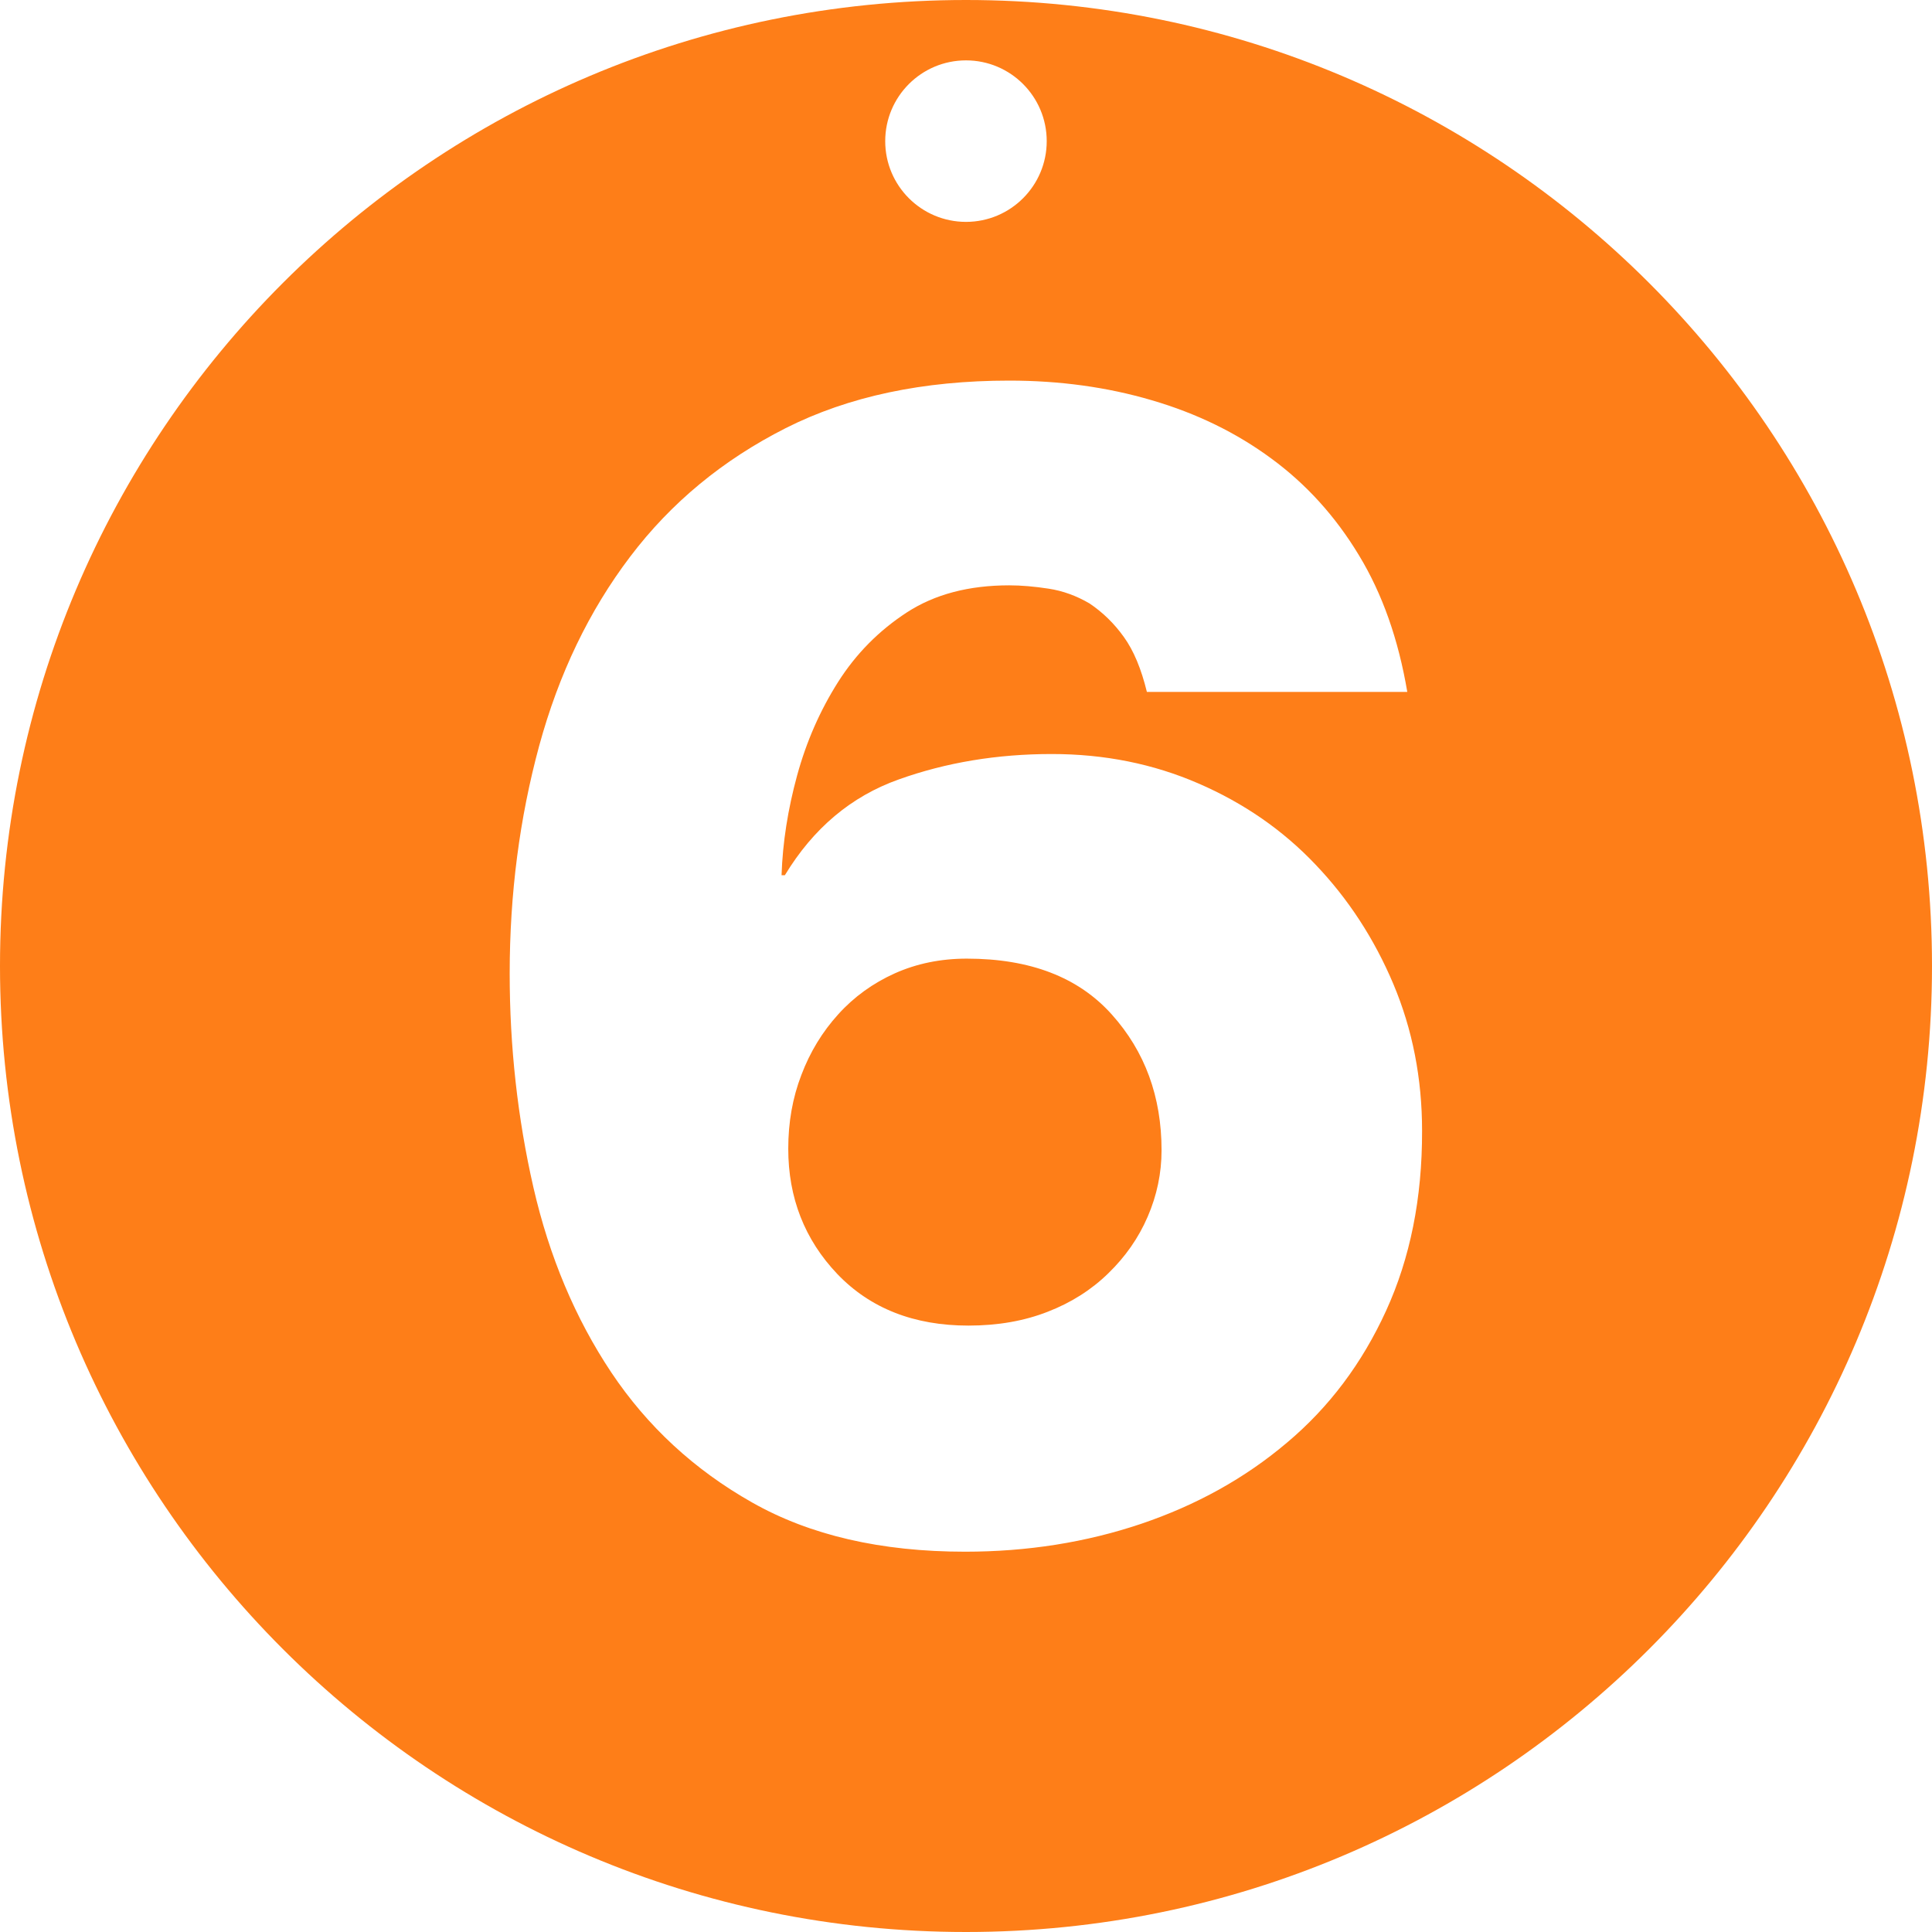 <?xml version="1.0" encoding="iso-8859-1"?>
<!-- Generator: Adobe Illustrator 16.0.0, SVG Export Plug-In . SVG Version: 6.00 Build 0)  -->
<!DOCTYPE svg PUBLIC "-//W3C//DTD SVG 1.1//EN" "http://www.w3.org/Graphics/SVG/1.1/DTD/svg11.dtd">
<svg xmlns="http://www.w3.org/2000/svg" xmlns:xlink="http://www.w3.org/1999/xlink" version="1.1" id="Capa_1" x="0px" y="0px" width="512px" height="512px" viewBox="0 0 32 32" style="enable-background:new 0 0 32 32;" xml:space="preserve">
<g>
	<g>
		<path d="M16.014,15.878c-0.435,0-0.832,0.082-1.194,0.244c-0.362,0.163-0.675,0.389-0.936,0.678    c-0.263,0.29-0.467,0.624-0.611,1.005c-0.146,0.379-0.217,0.785-0.217,1.221c0,0.813,0.271,1.506,0.813,2.076    c0.544,0.568,1.268,0.854,2.171,0.854c0.487,0,0.926-0.077,1.315-0.23c0.39-0.151,0.725-0.365,1.004-0.638    c0.279-0.271,0.498-0.582,0.65-0.935c0.153-0.354,0.23-0.721,0.23-1.101c0-0.886-0.274-1.637-0.827-2.252    C17.861,16.186,17.062,15.878,16.014,15.878z" fill="#fe7e18"/>
		<path d="M16,0C7.162,0,0,7.163,0,16c0,8.838,7.162,16,16,16c8.837,0,16-7.162,16-16C32,7.163,24.837,0,16,0z M16,1    c0.738,0,1.337,0.599,1.337,1.338c0,0.738-0.599,1.337-1.337,1.337c-0.739,0-1.338-0.599-1.338-1.337C14.662,1.599,15.261,1,16,1z     M22.958,21.71c-0.397,0.87-0.944,1.599-1.642,2.185c-0.696,0.59-1.502,1.035-2.414,1.344c-0.914,0.308-1.887,0.462-2.917,0.462    c-1.394,0-2.569-0.272-3.527-0.815c-0.959-0.542-1.736-1.261-2.333-2.154c-0.597-0.896-1.027-1.918-1.29-3.065    c-0.262-1.147-0.393-2.33-0.393-3.541c0-1.321,0.164-2.577,0.488-3.771c0.326-1.195,0.828-2.239,1.507-3.134    c0.678-0.896,1.537-1.604,2.577-2.13c1.039-0.525,2.274-0.787,3.702-0.787c0.833,0,1.619,0.107,2.36,0.325    c0.743,0.217,1.401,0.538,1.979,0.964c0.58,0.425,1.063,0.958,1.451,1.6c0.391,0.643,0.656,1.398,0.803,2.267h-4.313    c-0.093-0.38-0.218-0.683-0.381-0.909c-0.162-0.227-0.353-0.411-0.569-0.556c-0.217-0.127-0.441-0.209-0.679-0.245    c-0.234-0.036-0.451-0.055-0.651-0.055c-0.668,0-1.233,0.148-1.695,0.448c-0.461,0.3-0.841,0.683-1.139,1.152    c-0.299,0.472-0.525,0.986-0.679,1.548c-0.153,0.56-0.24,1.111-0.258,1.653h0.055c0.47-0.776,1.098-1.306,1.886-1.586    c0.785-0.281,1.63-0.421,2.535-0.421c0.87,0,1.68,0.162,2.43,0.488c0.75,0.325,1.397,0.772,1.939,1.344    c0.543,0.569,0.973,1.23,1.289,1.979c0.316,0.75,0.475,1.562,0.475,2.429C23.557,19.85,23.355,20.842,22.958,21.71z" fill="#fe7e18"/>
	</g>
</g>
<g>
</g>
<g>
</g>
<g>
</g>
<g>
</g>
<g>
</g>
<g>
</g>
<g>
</g>
<g>
</g>
<g>
</g>
<g>
</g>
<g>
</g>
<g>
</g>
<g>
</g>
<g>
</g>
<g>
</g>
</svg>
